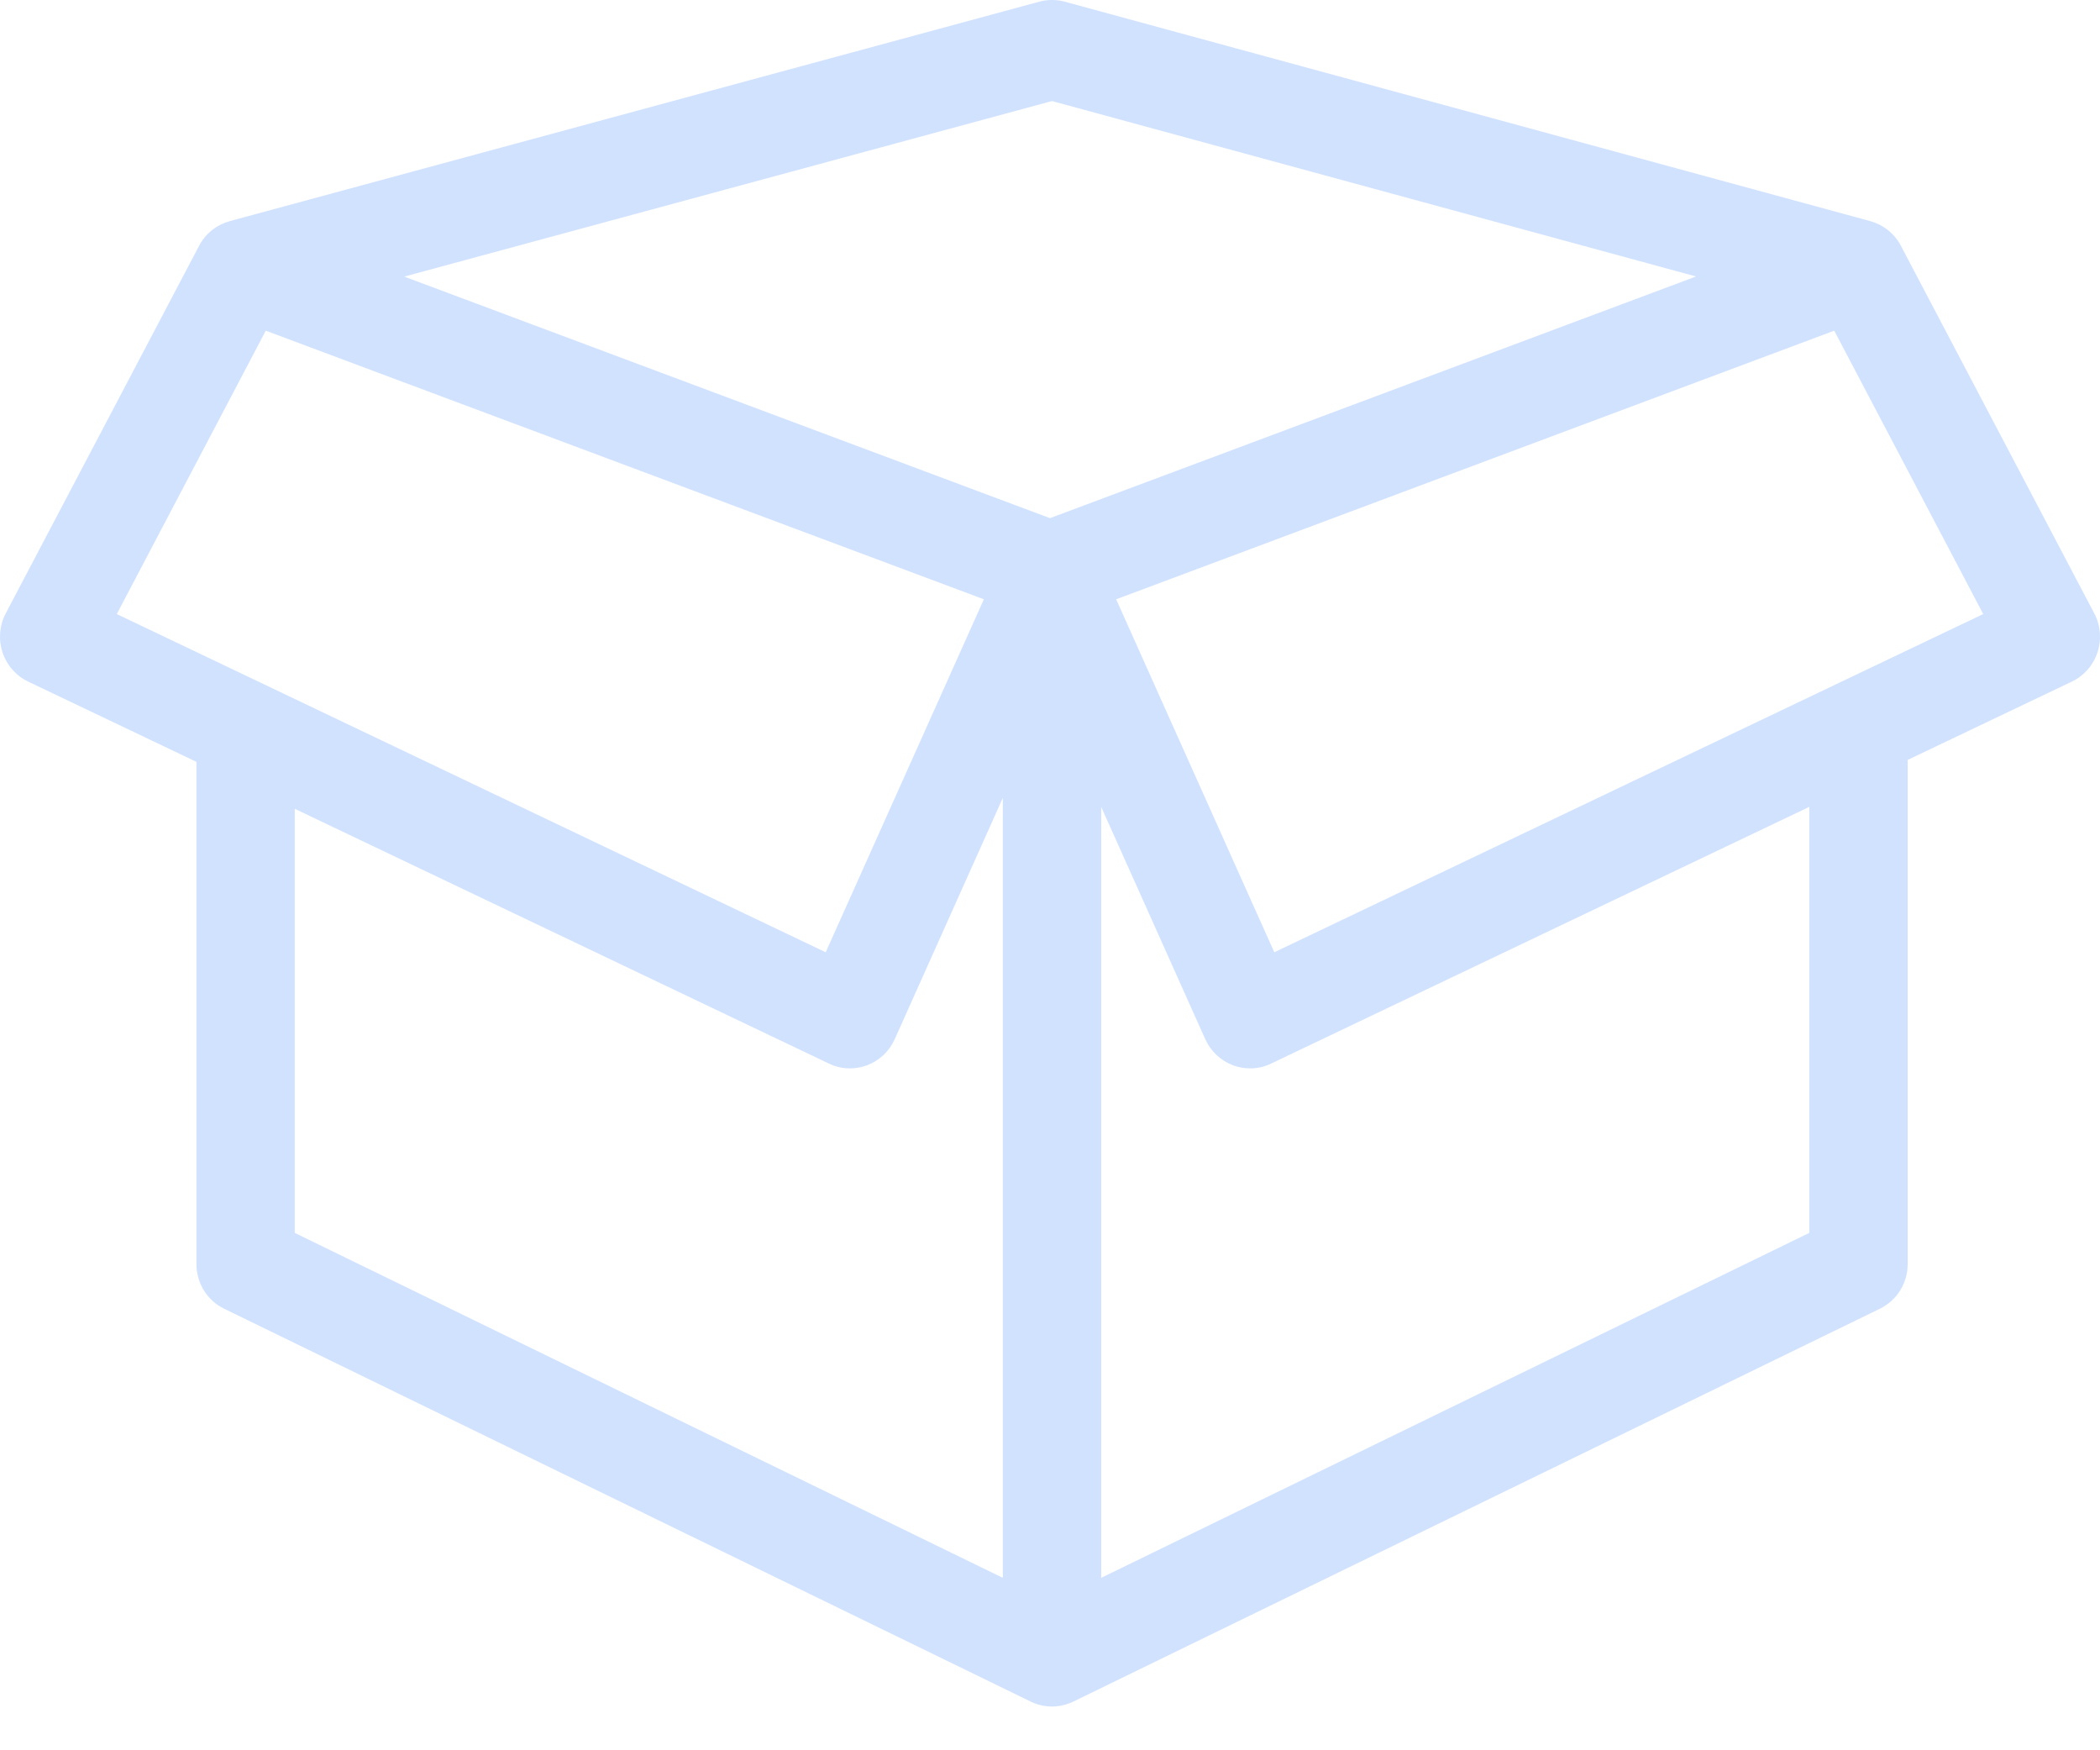 <?xml version="1.0" encoding="UTF-8"?>
<svg width="36px" height="30px" viewBox="0 0 36 30" version="1.1" xmlns="http://www.w3.org/2000/svg" xmlns:xlink="http://www.w3.org/1999/xlink">
    <!-- Generator: Sketch 47.1 (45422) - http://www.bohemiancoding.com/sketch -->
    <title>Shape</title>
    <desc>Created with Sketch.</desc>
    <defs></defs>
    <g id="HR-Manager" stroke="none" stroke-width="1" fill="none" fill-rule="evenodd">
        <g id="Enroll---step1" transform="translate(-586, -205)" fill-rule="nonzero" fill="#D1E2FF">
            <g id="Group-6" transform="translate(586, 205)">
                <g id="product-black">
                    <path d="M35.902,10.514 L32.587,4.213 C32.475,3.999 32.283,3.852 32.066,3.792 C32.065,3.791 32.064,3.791 32.062,3.79 L18.254,0.029 C18.111,-0.01 17.96,-0.01 17.816,0.029 L3.939,3.79 C3.937,3.791 3.936,3.791 3.935,3.792 C3.717,3.852 3.525,3.999 3.413,4.213 L0.098,10.514 C-0.01,10.72 -0.03,10.961 0.043,11.181 C0.116,11.402 0.274,11.583 0.483,11.683 L3.367,13.058 L3.367,21.666 C3.367,21.993 3.552,22.291 3.843,22.432 L17.668,29.165 C17.784,29.222 17.91,29.25 18.035,29.25 C18.159,29.25 18.282,29.221 18.396,29.167 C18.398,29.166 18.399,29.166 18.401,29.165 L32.226,22.432 C32.518,22.29 32.703,21.993 32.703,21.666 L32.703,13.059 C32.703,13.048 32.702,13.037 32.701,13.026 L35.517,11.683 C35.726,11.583 35.885,11.402 35.957,11.182 C36.03,10.961 36.01,10.72 35.902,10.514 Z M18.034,1.732 L29.075,4.739 L18,8.881 L6.93,4.741 L18.034,1.732 Z M4.556,5.668 L16.866,10.272 L14.155,16.322 L2.002,10.525 L4.556,5.668 Z M5.053,21.132 L5.053,13.863 L14.21,18.23 C14.323,18.285 14.447,18.312 14.57,18.312 C14.668,18.312 14.767,18.295 14.861,18.26 C15.073,18.181 15.245,18.02 15.338,17.812 L17.191,13.676 L17.191,27.044 L5.053,21.132 Z M31.016,21.132 L18.878,27.044 L18.878,13.831 L20.662,17.812 C20.755,18.02 20.927,18.181 21.139,18.26 C21.233,18.295 21.332,18.312 21.43,18.312 C21.554,18.312 21.677,18.285 21.79,18.23 L31.016,13.83 L31.016,21.132 L31.016,21.132 Z M21.845,16.322 L19.134,10.272 L31.444,5.668 L33.998,10.525 L21.845,16.322 Z" id="Shape"></path>
                </g>
            </g>
        </g>
    </g>
</svg>